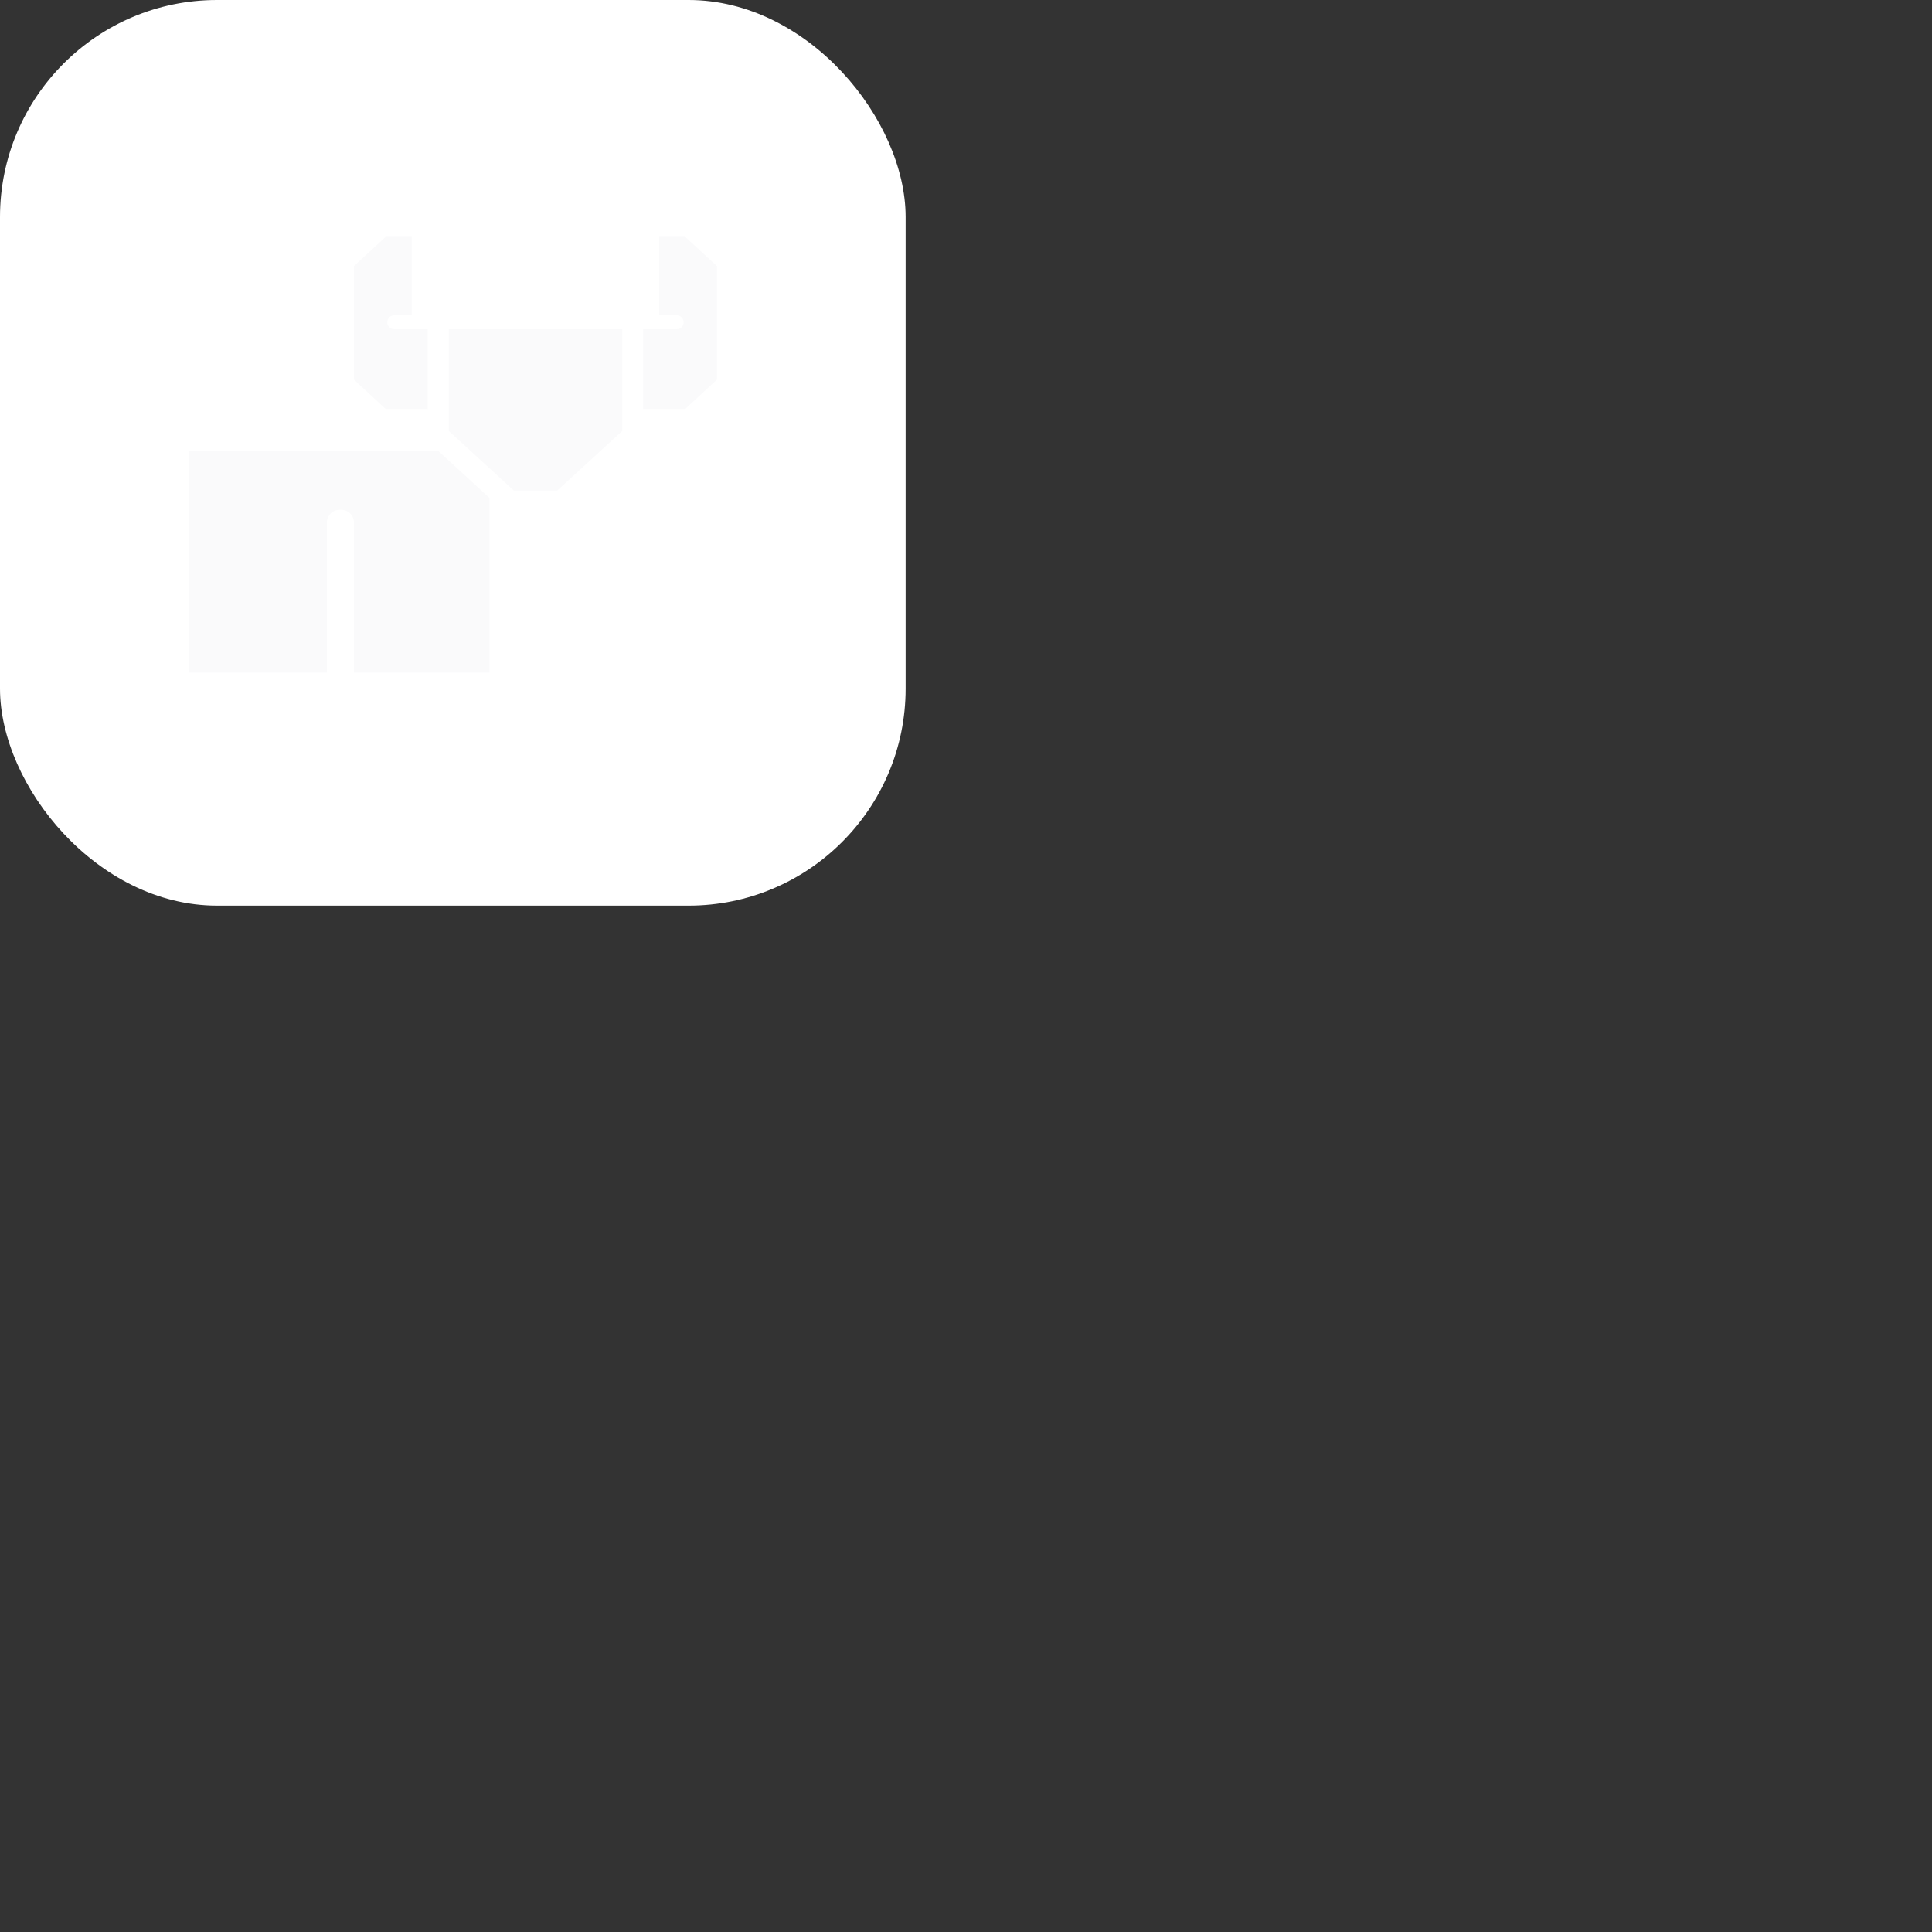 <?xml version="1.0" encoding="UTF-8"?>
<svg xmlns="http://www.w3.org/2000/svg" version="1.1" viewBox="0 0 512 512" width="512" height="512">
  <rect x="0" y="0" width="512" height="512" fill="#333333" stroke="none"/>
  <defs>
    <style>
      .cls-1 {
        fill: #fafafb;
      }

      .cls-2 {
        fill: #ffffff;
      }
    </style>
  </defs>
  <!-- Generator: Adobe Illustrator 28.8.0, SVG Export Plug-In . SVG Version: 1.2.0 Build 7)  -->
  <g>
    <g id="Ebene_1">
      <rect class="cls-2" width="240" height="240" rx="57.52" ry="57.52"/>
      <g id="icon_x5F_stier_x5F_CMYK">
        <g>
          <path class="cls-1" d="M129.71,131.95l-13.5-12.39H50v58.68h36.62v-39.71c0-1.88,1.52-3.43,3.38-3.43h.43c1.86,0,3.38,1.54,3.38,3.43v39.71h35.9v-46.29Z"/>
          <path class="cls-1" d="M102.63,85.4c0-1.02.81-1.84,1.81-1.84h4.68s0-20.8,0-20.8h-6.91l-8.42,7.77v30.06l8.42,7.8h11.14v-21.16h-8.92c-1,0-1.81-.82-1.81-1.84"/>
          <path class="cls-1" d="M181.17,85.4c0-1.02-.81-1.84-1.81-1.84h-4.68s0-20.8,0-20.8h6.91l8.42,7.77v30.06l-8.42,7.8h-11.14v-21.16h8.92c1,0,1.81-.82,1.81-1.84"/>
          <polygon class="cls-1" points="164.9 114.22 147.66 130.01 136.18 130.01 118.94 114.22 118.93 87.24 164.89 87.24 164.9 114.22"/>
        </g>
      </g>
    </g>
  </g>
</svg>